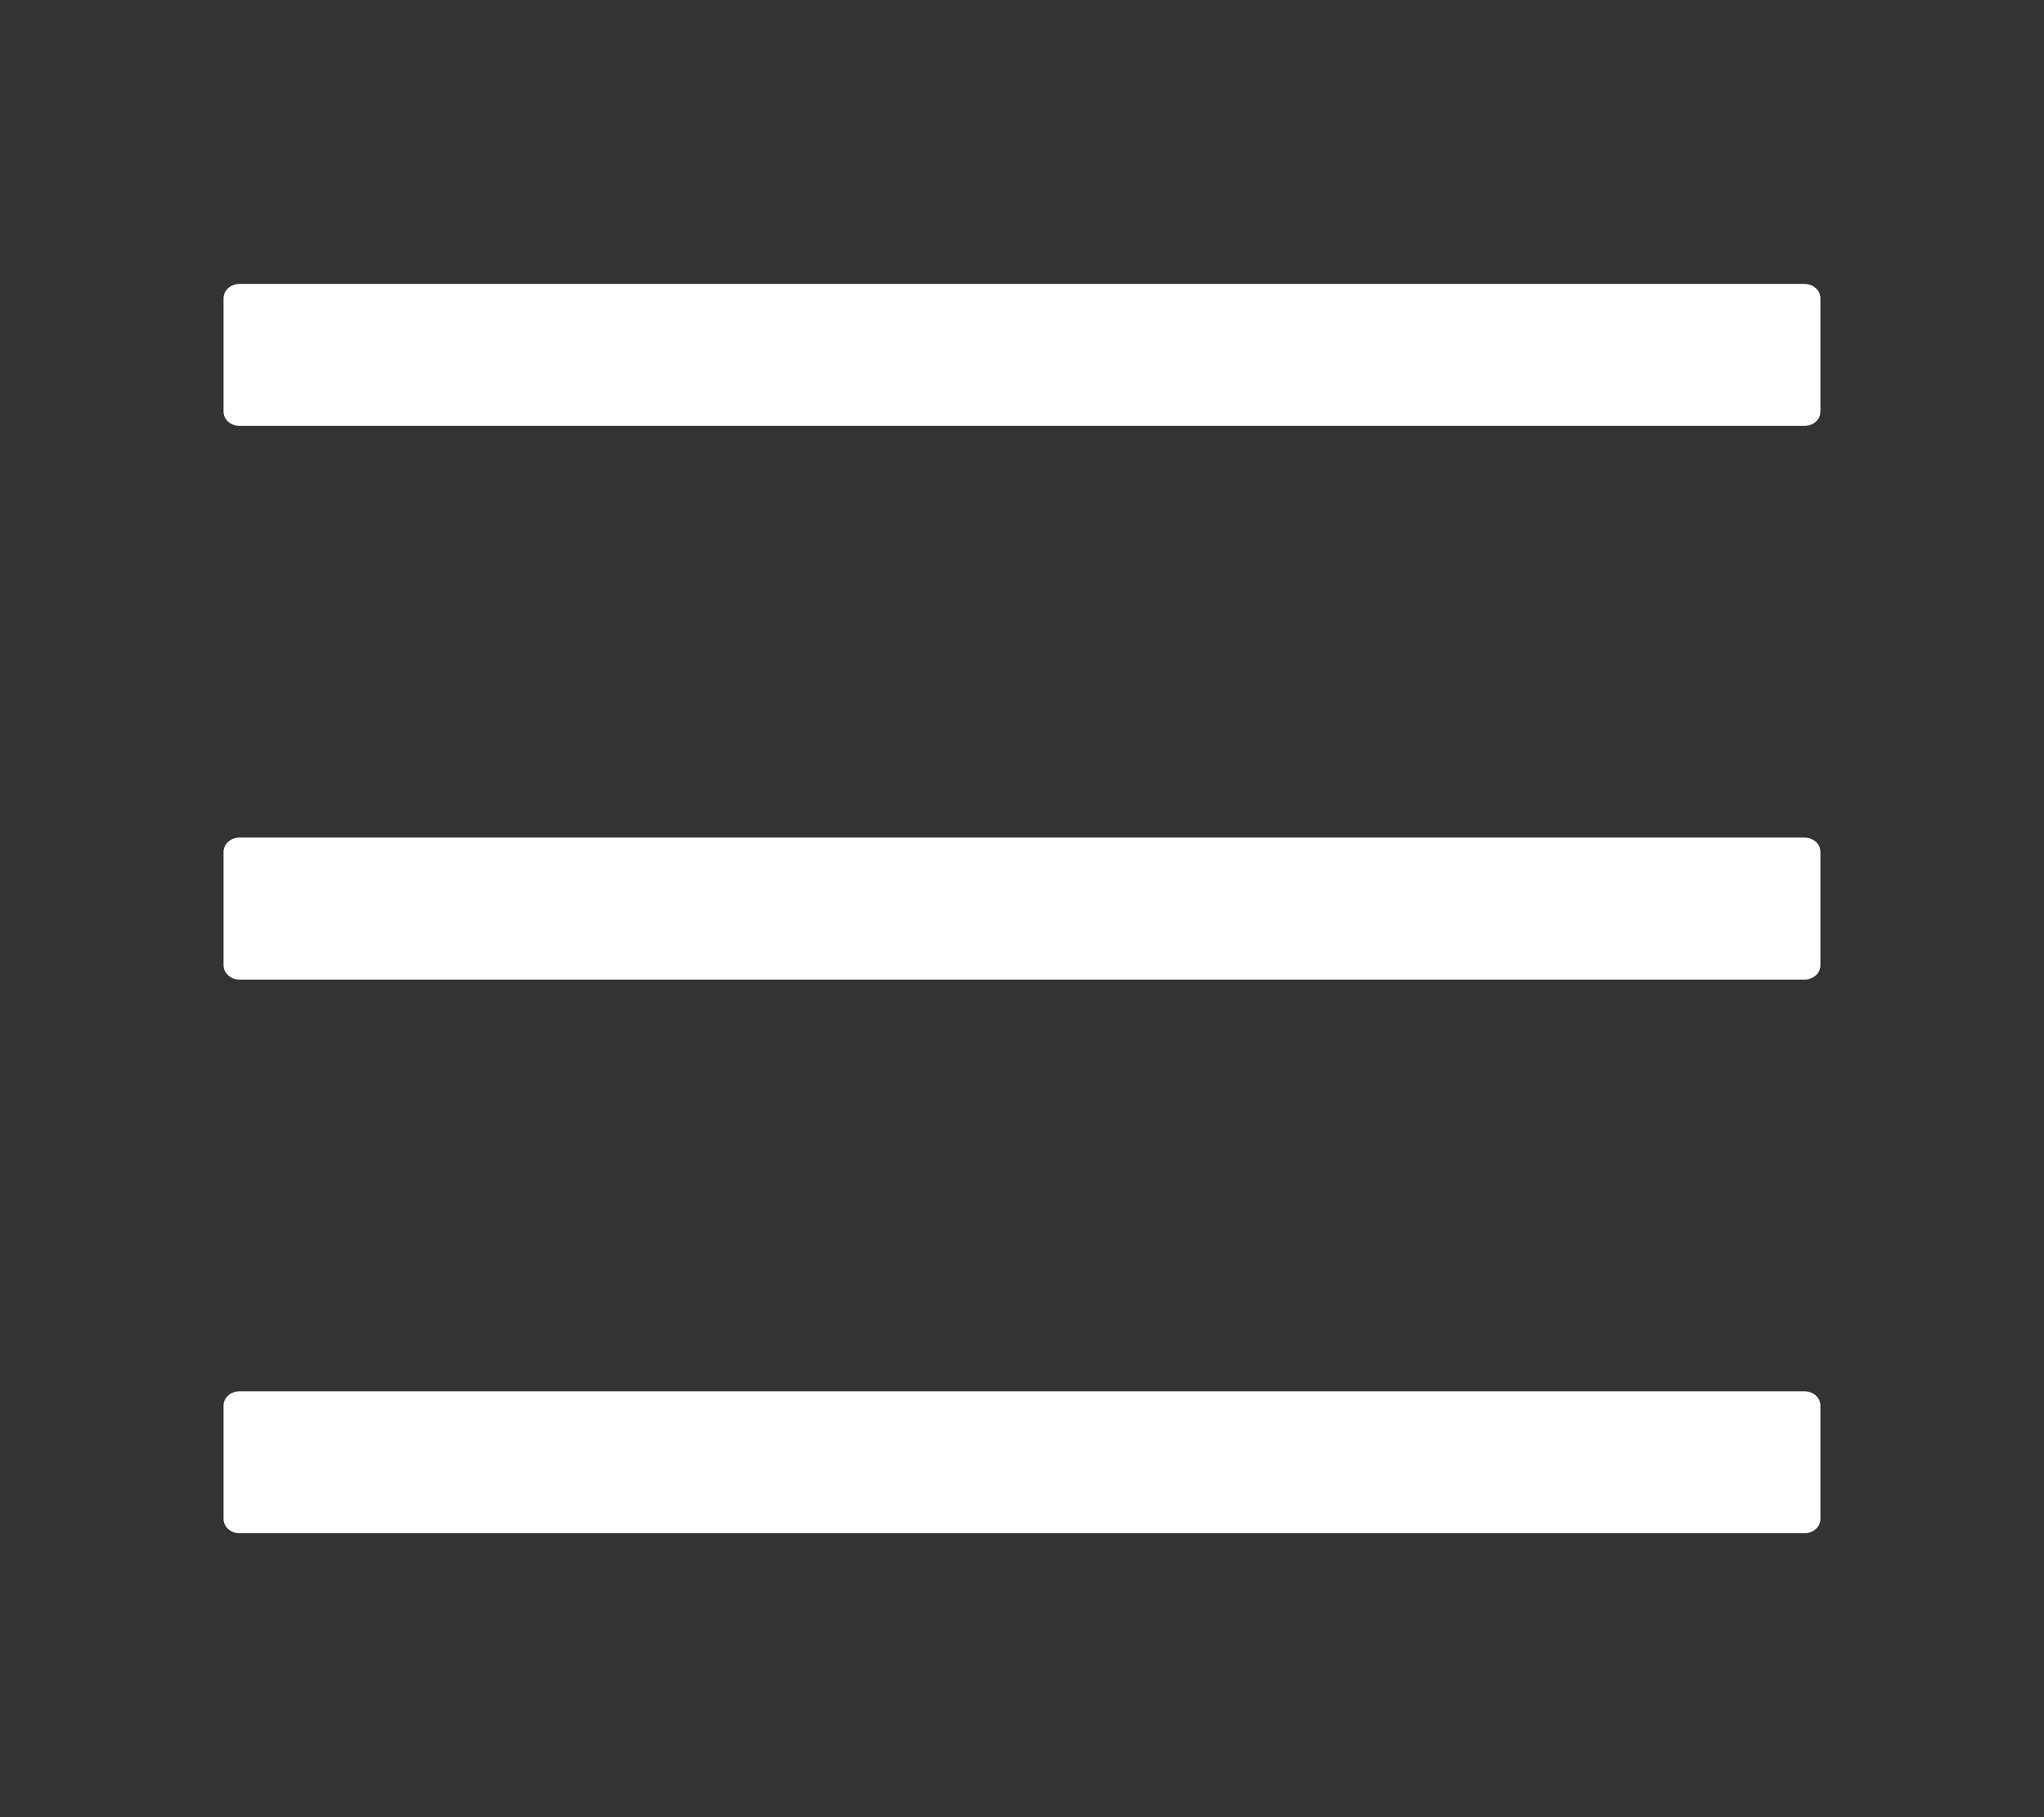 <svg width="27" height="24" viewBox="0 0 27 24" fill="none" xmlns="http://www.w3.org/2000/svg">
<rect x="0" y="0" width="27" height="24" fill="#333333" stroke="none"/>
<path d="M23.836 3.75H3.164C3.048 3.75 2.953 3.834 2.953 3.938V5.438C2.953 5.541 3.048 5.625 3.164 5.625H23.836C23.952 5.625 24.047 5.541 24.047 5.438V3.938C24.047 3.834 23.952 3.75 23.836 3.75ZM23.836 18.375H3.164C3.048 18.375 2.953 18.459 2.953 18.562V20.062C2.953 20.166 3.048 20.25 3.164 20.25H23.836C23.952 20.25 24.047 20.166 24.047 20.062V18.562C24.047 18.459 23.952 18.375 23.836 18.375ZM23.836 11.062H3.164C3.048 11.062 2.953 11.147 2.953 11.25V12.75C2.953 12.853 3.048 12.938 3.164 12.938H23.836C23.952 12.938 24.047 12.853 24.047 12.75V11.25C24.047 11.147 23.952 11.062 23.836 11.062Z" fill="white"/>
</svg>
